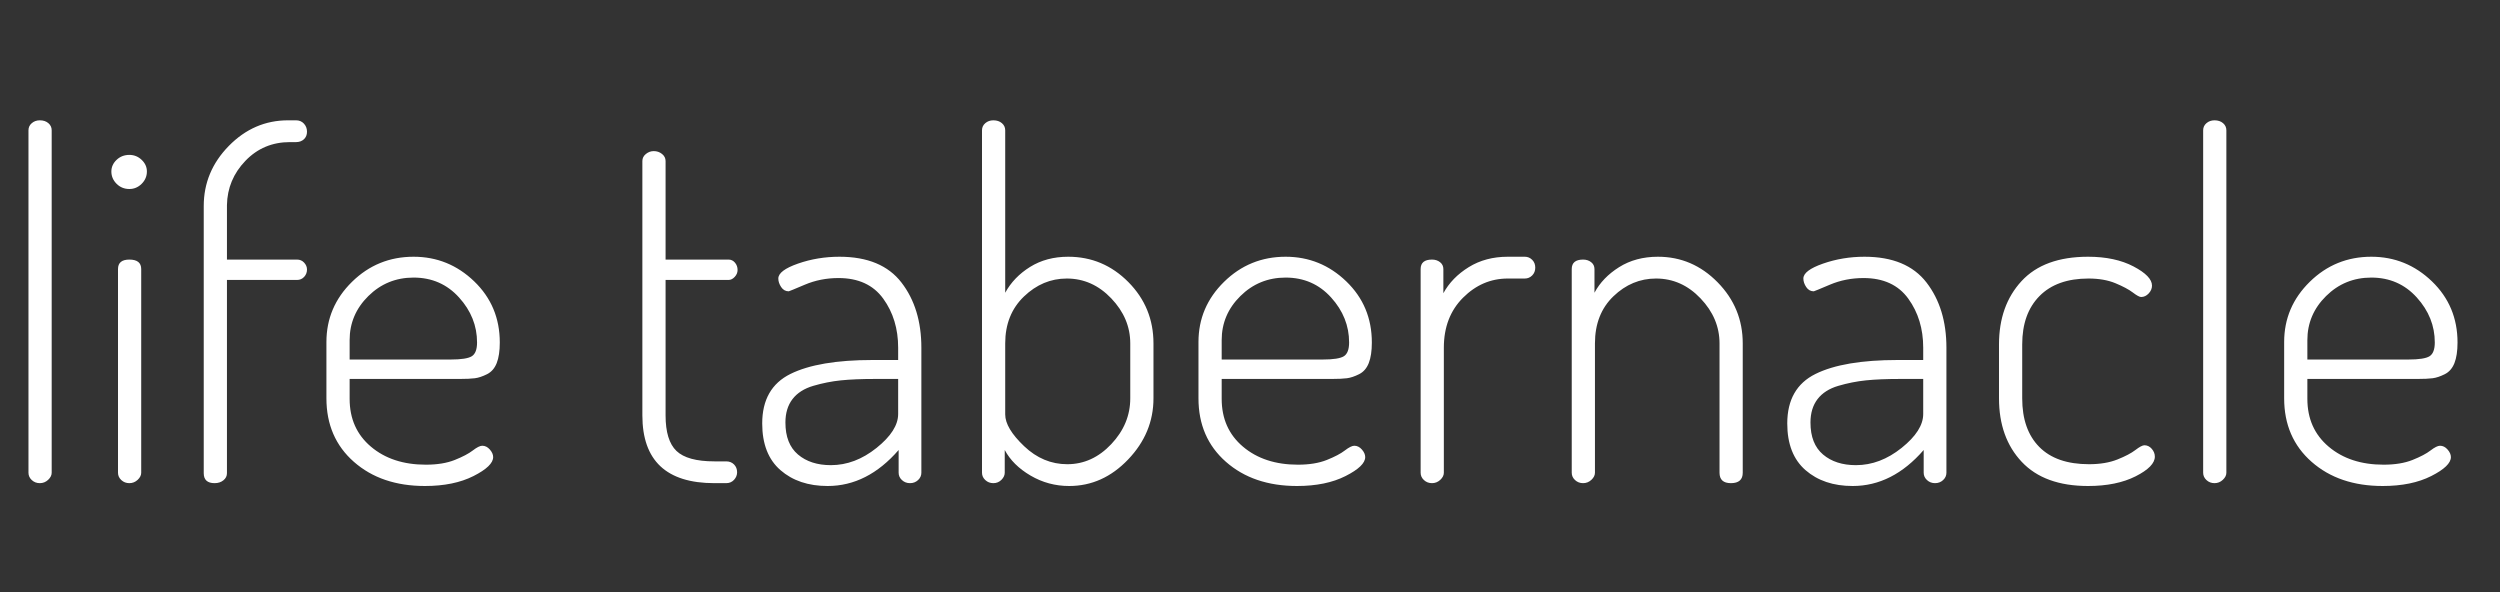 <?xml version="1.0" standalone="no"?><!-- Generator: Gravit.io --><svg xmlns="http://www.w3.org/2000/svg" xmlns:xlink="http://www.w3.org/1999/xlink" style="isolation:isolate" viewBox="0 0 190 45" width="190" height="45"><rect x="0" y="0" width="190" height="45" fill="#333333" stroke="none"/><path d=" M 48.82 31.572 L 48.82 31.572 L 48.82 12.24 L 48.82 12.24 Q 48.82 11.916 49.09 11.7 L 49.09 11.7 L 49.09 11.7 Q 49.36 11.484 49.684 11.484 L 49.684 11.484 L 49.684 11.484 Q 50.044 11.484 50.314 11.7 L 50.314 11.7 L 50.314 11.7 Q 50.584 11.916 50.584 12.24 L 50.584 12.24 L 50.584 19.728 L 55.372 19.728 L 55.372 19.728 Q 55.66 19.728 55.858 19.962 L 55.858 19.962 L 55.858 19.962 Q 56.056 20.196 56.056 20.52 L 56.056 20.52 L 56.056 20.52 Q 56.056 20.808 55.84 21.042 L 55.84 21.042 L 55.84 21.042 Q 55.624 21.276 55.372 21.276 L 55.372 21.276 L 50.584 21.276 L 50.584 31.572 L 50.584 31.572 Q 50.584 33.48 51.412 34.272 L 51.412 34.272 L 51.412 34.272 Q 52.24 35.064 54.292 35.064 L 54.292 35.064 L 55.192 35.064 L 55.192 35.064 Q 55.552 35.064 55.786 35.298 L 55.786 35.298 L 55.786 35.298 Q 56.02 35.532 56.02 35.892 L 56.02 35.892 L 56.02 35.892 Q 56.02 36.216 55.786 36.468 L 55.786 36.468 L 55.786 36.468 Q 55.552 36.72 55.192 36.72 L 55.192 36.72 L 54.292 36.72 L 54.292 36.72 Q 48.82 36.72 48.82 31.572 Z  M 57.928 32.184 L 57.928 32.184 L 57.928 32.184 Q 57.928 29.484 60.07 28.422 L 60.07 28.422 L 60.07 28.422 Q 62.212 27.36 66.316 27.36 L 66.316 27.36 L 68.26 27.36 L 68.26 26.424 L 68.26 26.424 Q 68.26 24.264 67.126 22.698 L 67.126 22.698 L 67.126 22.698 Q 65.992 21.132 63.724 21.132 L 63.724 21.132 L 63.724 21.132 Q 62.356 21.132 61.168 21.636 L 61.168 21.636 L 61.168 21.636 Q 59.98 22.14 59.944 22.14 L 59.944 22.14 L 59.944 22.14 Q 59.584 22.14 59.368 21.816 L 59.368 21.816 L 59.368 21.816 Q 59.152 21.492 59.152 21.168 L 59.152 21.168 L 59.152 21.168 Q 59.152 20.556 60.646 20.034 L 60.646 20.034 L 60.646 20.034 Q 62.14 19.512 63.796 19.512 L 63.796 19.512 L 63.796 19.512 Q 67 19.512 68.512 21.474 L 68.512 21.474 L 68.512 21.474 Q 70.024 23.436 70.024 26.424 L 70.024 26.424 L 70.024 35.928 L 70.024 35.928 Q 70.024 36.252 69.772 36.486 L 69.772 36.486 L 69.772 36.486 Q 69.52 36.72 69.16 36.72 L 69.16 36.72 L 69.16 36.72 Q 68.8 36.72 68.548 36.486 L 68.548 36.486 L 68.548 36.486 Q 68.296 36.252 68.296 35.928 L 68.296 35.928 L 68.296 34.2 L 68.296 34.2 Q 65.92 36.936 62.896 36.936 L 62.896 36.936 L 62.896 36.936 Q 60.7 36.936 59.314 35.73 L 59.314 35.73 L 59.314 35.73 Q 57.928 34.524 57.928 32.184 Z  M 59.692 32.112 L 59.692 32.112 L 59.692 32.112 Q 59.692 33.732 60.646 34.542 L 60.646 34.542 L 60.646 34.542 Q 61.6 35.352 63.148 35.352 L 63.148 35.352 L 63.148 35.352 Q 64.984 35.352 66.622 34.038 L 66.622 34.038 L 66.622 34.038 Q 68.26 32.724 68.26 31.464 L 68.26 31.464 L 68.26 28.8 L 66.496 28.8 L 66.496 28.8 Q 64.948 28.8 63.904 28.908 L 63.904 28.908 L 63.904 28.908 Q 62.86 29.016 61.816 29.322 L 61.816 29.322 L 61.816 29.322 Q 60.772 29.628 60.232 30.33 L 60.232 30.33 L 60.232 30.33 Q 59.692 31.032 59.692 32.112 Z  M 74.632 35.928 L 74.632 35.928 L 74.632 9.9 L 74.632 9.9 Q 74.632 9.576 74.884 9.36 L 74.884 9.36 L 74.884 9.36 Q 75.136 9.144 75.496 9.144 L 75.496 9.144 L 75.496 9.144 Q 75.892 9.144 76.144 9.36 L 76.144 9.36 L 76.144 9.36 Q 76.396 9.576 76.396 9.9 L 76.396 9.9 L 76.396 22.248 L 76.396 22.248 Q 77.044 21.06 78.286 20.286 L 78.286 20.286 L 78.286 20.286 Q 79.528 19.512 81.184 19.512 L 81.184 19.512 L 81.184 19.512 Q 83.848 19.512 85.756 21.438 L 85.756 21.438 L 85.756 21.438 Q 87.664 23.364 87.664 26.1 L 87.664 26.1 L 87.664 30.276 L 87.664 30.276 Q 87.664 32.904 85.738 34.92 L 85.738 34.92 L 85.738 34.92 Q 83.812 36.936 81.256 36.936 L 81.256 36.936 L 81.256 36.936 Q 79.672 36.936 78.322 36.144 L 78.322 36.144 L 78.322 36.144 Q 76.972 35.352 76.36 34.2 L 76.36 34.2 L 76.36 35.928 L 76.36 35.928 Q 76.36 36.216 76.108 36.468 L 76.108 36.468 L 76.108 36.468 Q 75.856 36.72 75.496 36.72 L 75.496 36.72 L 75.496 36.72 Q 75.136 36.72 74.884 36.486 L 74.884 36.486 L 74.884 36.486 Q 74.632 36.252 74.632 35.928 Z  M 76.396 26.1 L 76.396 31.5 L 76.396 31.5 Q 76.396 32.544 77.836 33.912 L 77.836 33.912 L 77.836 33.912 Q 79.276 35.28 81.112 35.28 L 81.112 35.28 L 81.112 35.28 Q 83.02 35.28 84.46 33.75 L 84.46 33.75 L 84.46 33.75 Q 85.9 32.22 85.9 30.276 L 85.9 30.276 L 85.9 26.1 L 85.9 26.1 Q 85.9 24.192 84.46 22.68 L 84.46 22.68 L 84.46 22.68 Q 83.02 21.168 81.076 21.168 L 81.076 21.168 L 81.076 21.168 Q 79.24 21.168 77.818 22.536 L 77.818 22.536 L 77.818 22.536 Q 76.396 23.904 76.396 26.1 L 76.396 26.1 L 76.396 26.1 Z  M 91.084 30.276 L 91.084 30.276 L 91.084 25.992 L 91.084 25.992 Q 91.084 23.328 93.028 21.42 L 93.028 21.42 L 93.028 21.42 Q 94.972 19.512 97.708 19.512 L 97.708 19.512 L 97.708 19.512 Q 100.372 19.512 102.316 21.384 L 102.316 21.384 L 102.316 21.384 Q 104.26 23.256 104.26 26.028 L 104.26 26.028 L 104.26 26.028 Q 104.26 27 104.026 27.594 L 104.026 27.594 L 104.026 27.594 Q 103.792 28.188 103.288 28.44 L 103.288 28.44 L 103.288 28.44 Q 102.784 28.692 102.37 28.746 L 102.37 28.746 L 102.37 28.746 Q 101.956 28.8 101.2 28.8 L 101.2 28.8 L 92.848 28.8 L 92.848 30.312 L 92.848 30.312 Q 92.848 32.58 94.468 33.948 L 94.468 33.948 L 94.468 33.948 Q 96.088 35.316 98.644 35.316 L 98.644 35.316 L 98.644 35.316 Q 99.94 35.316 100.84 34.956 L 100.84 34.956 L 100.84 34.956 Q 101.74 34.596 102.208 34.236 L 102.208 34.236 L 102.208 34.236 Q 102.676 33.876 102.928 33.876 L 102.928 33.876 L 102.928 33.876 Q 103.252 33.876 103.504 34.164 L 103.504 34.164 L 103.504 34.164 Q 103.756 34.452 103.756 34.74 L 103.756 34.74 L 103.756 34.74 Q 103.756 35.424 102.262 36.18 L 102.262 36.18 L 102.262 36.18 Q 100.768 36.936 98.572 36.936 L 98.572 36.936 L 98.572 36.936 Q 95.26 36.936 93.172 35.1 L 93.172 35.1 L 93.172 35.1 Q 91.084 33.264 91.084 30.276 Z  M 92.848 25.848 L 92.848 27.324 L 100.516 27.324 L 100.516 27.324 Q 101.74 27.324 102.136 27.072 L 102.136 27.072 L 102.136 27.072 Q 102.532 26.82 102.532 26.028 L 102.532 26.028 L 102.532 26.028 Q 102.532 24.12 101.164 22.608 L 101.164 22.608 L 101.164 22.608 Q 99.796 21.096 97.708 21.096 L 97.708 21.096 L 97.708 21.096 Q 95.692 21.096 94.27 22.5 L 94.27 22.5 L 94.27 22.5 Q 92.848 23.904 92.848 25.848 L 92.848 25.848 L 92.848 25.848 Z  M 107.968 35.928 L 107.968 35.928 L 107.968 20.448 L 107.968 20.448 Q 107.968 19.728 108.832 19.728 L 108.832 19.728 L 108.832 19.728 Q 109.192 19.728 109.444 19.926 L 109.444 19.926 L 109.444 19.926 Q 109.696 20.124 109.696 20.448 L 109.696 20.448 L 109.696 22.284 L 109.696 22.284 Q 110.344 21.096 111.622 20.304 L 111.622 20.304 L 111.622 20.304 Q 112.9 19.512 114.592 19.512 L 114.592 19.512 L 115.888 19.512 L 115.888 19.512 Q 116.212 19.512 116.446 19.746 L 116.446 19.746 L 116.446 19.746 Q 116.68 19.98 116.68 20.34 L 116.68 20.34 L 116.68 20.34 Q 116.68 20.7 116.446 20.934 L 116.446 20.934 L 116.446 20.934 Q 116.212 21.168 115.888 21.168 L 115.888 21.168 L 114.592 21.168 L 114.592 21.168 Q 112.648 21.168 111.19 22.626 L 111.19 22.626 L 111.19 22.626 Q 109.732 24.084 109.732 26.424 L 109.732 26.424 L 109.732 35.928 L 109.732 35.928 Q 109.732 36.216 109.462 36.468 L 109.462 36.468 L 109.462 36.468 Q 109.192 36.72 108.832 36.72 L 108.832 36.72 L 108.832 36.72 Q 108.472 36.72 108.22 36.486 L 108.22 36.486 L 108.22 36.486 Q 107.968 36.252 107.968 35.928 Z  M 119.452 35.928 L 119.452 35.928 L 119.452 20.448 L 119.452 20.448 Q 119.452 19.728 120.316 19.728 L 120.316 19.728 L 120.316 19.728 Q 120.676 19.728 120.928 19.926 L 120.928 19.926 L 120.928 19.926 Q 121.18 20.124 121.18 20.448 L 121.18 20.448 L 121.18 22.248 L 121.18 22.248 Q 121.792 21.096 123.052 20.304 L 123.052 20.304 L 123.052 20.304 Q 124.312 19.512 126.004 19.512 L 126.004 19.512 L 126.004 19.512 Q 128.632 19.512 130.54 21.456 L 130.54 21.456 L 130.54 21.456 Q 132.448 23.4 132.448 26.1 L 132.448 26.1 L 132.448 35.928 L 132.448 35.928 Q 132.448 36.72 131.548 36.72 L 131.548 36.72 L 131.548 36.72 Q 130.684 36.72 130.684 35.928 L 130.684 35.928 L 130.684 26.1 L 130.684 26.1 Q 130.684 24.192 129.244 22.68 L 129.244 22.68 L 129.244 22.68 Q 127.804 21.168 125.86 21.168 L 125.86 21.168 L 125.86 21.168 Q 124.024 21.168 122.62 22.518 L 122.62 22.518 L 122.62 22.518 Q 121.216 23.868 121.216 26.1 L 121.216 26.1 L 121.216 35.928 L 121.216 35.928 Q 121.216 36.216 120.946 36.468 L 120.946 36.468 L 120.946 36.468 Q 120.676 36.72 120.316 36.72 L 120.316 36.72 L 120.316 36.72 Q 119.956 36.72 119.704 36.486 L 119.704 36.486 L 119.704 36.486 Q 119.452 36.252 119.452 35.928 Z  M 135.832 32.184 L 135.832 32.184 L 135.832 32.184 Q 135.832 29.484 137.974 28.422 L 137.974 28.422 L 137.974 28.422 Q 140.116 27.36 144.22 27.36 L 144.22 27.36 L 146.164 27.36 L 146.164 26.424 L 146.164 26.424 Q 146.164 24.264 145.03 22.698 L 145.03 22.698 L 145.03 22.698 Q 143.896 21.132 141.628 21.132 L 141.628 21.132 L 141.628 21.132 Q 140.26 21.132 139.072 21.636 L 139.072 21.636 L 139.072 21.636 Q 137.884 22.14 137.848 22.14 L 137.848 22.14 L 137.848 22.14 Q 137.488 22.14 137.272 21.816 L 137.272 21.816 L 137.272 21.816 Q 137.056 21.492 137.056 21.168 L 137.056 21.168 L 137.056 21.168 Q 137.056 20.556 138.55 20.034 L 138.55 20.034 L 138.55 20.034 Q 140.044 19.512 141.7 19.512 L 141.7 19.512 L 141.7 19.512 Q 144.904 19.512 146.416 21.474 L 146.416 21.474 L 146.416 21.474 Q 147.928 23.436 147.928 26.424 L 147.928 26.424 L 147.928 35.928 L 147.928 35.928 Q 147.928 36.252 147.676 36.486 L 147.676 36.486 L 147.676 36.486 Q 147.424 36.72 147.064 36.72 L 147.064 36.72 L 147.064 36.72 Q 146.704 36.72 146.452 36.486 L 146.452 36.486 L 146.452 36.486 Q 146.2 36.252 146.2 35.928 L 146.2 35.928 L 146.2 34.2 L 146.2 34.2 Q 143.824 36.936 140.8 36.936 L 140.8 36.936 L 140.8 36.936 Q 138.604 36.936 137.218 35.73 L 137.218 35.73 L 137.218 35.73 Q 135.832 34.524 135.832 32.184 Z  M 137.596 32.112 L 137.596 32.112 L 137.596 32.112 Q 137.596 33.732 138.55 34.542 L 138.55 34.542 L 138.55 34.542 Q 139.504 35.352 141.052 35.352 L 141.052 35.352 L 141.052 35.352 Q 142.888 35.352 144.526 34.038 L 144.526 34.038 L 144.526 34.038 Q 146.164 32.724 146.164 31.464 L 146.164 31.464 L 146.164 28.8 L 144.4 28.8 L 144.4 28.8 Q 142.852 28.8 141.808 28.908 L 141.808 28.908 L 141.808 28.908 Q 140.764 29.016 139.72 29.322 L 139.72 29.322 L 139.72 29.322 Q 138.676 29.628 138.136 30.33 L 138.136 30.33 L 138.136 30.33 Q 137.596 31.032 137.596 32.112 Z  M 151.924 30.276 L 151.924 30.276 L 151.924 26.172 L 151.924 26.172 Q 151.924 23.22 153.634 21.366 L 153.634 21.366 L 153.634 21.366 Q 155.344 19.512 158.692 19.512 L 158.692 19.512 L 158.692 19.512 Q 160.744 19.512 162.148 20.25 L 162.148 20.25 L 162.148 20.25 Q 163.552 20.988 163.552 21.708 L 163.552 21.708 L 163.552 21.708 Q 163.552 22.032 163.3 22.302 L 163.3 22.302 L 163.3 22.302 Q 163.048 22.572 162.724 22.572 L 162.724 22.572 L 162.724 22.572 Q 162.544 22.572 162.094 22.23 L 162.094 22.23 L 162.094 22.23 Q 161.644 21.888 160.78 21.528 L 160.78 21.528 L 160.78 21.528 Q 159.916 21.168 158.728 21.168 L 158.728 21.168 L 158.728 21.168 Q 156.316 21.168 155.002 22.5 L 155.002 22.5 L 155.002 22.5 Q 153.688 23.832 153.688 26.172 L 153.688 26.172 L 153.688 30.276 L 153.688 30.276 Q 153.688 32.652 154.984 33.966 L 154.984 33.966 L 154.984 33.966 Q 156.28 35.28 158.764 35.28 L 158.764 35.28 L 158.764 35.28 Q 160.024 35.28 160.924 34.92 L 160.924 34.92 L 160.924 34.92 Q 161.824 34.56 162.292 34.2 L 162.292 34.2 L 162.292 34.2 Q 162.76 33.84 162.976 33.84 L 162.976 33.84 L 162.976 33.84 Q 163.3 33.84 163.534 34.11 L 163.534 34.11 L 163.534 34.11 Q 163.768 34.38 163.768 34.704 L 163.768 34.704 L 163.768 34.704 Q 163.768 35.46 162.31 36.198 L 162.31 36.198 L 162.31 36.198 Q 160.852 36.936 158.692 36.936 L 158.692 36.936 L 158.692 36.936 Q 155.38 36.936 153.652 35.1 L 153.652 35.1 L 153.652 35.1 Q 151.924 33.264 151.924 30.276 Z  M 167.44 35.928 L 167.44 35.928 L 167.44 9.9 L 167.44 9.9 Q 167.44 9.576 167.692 9.36 L 167.692 9.36 L 167.692 9.36 Q 167.944 9.144 168.304 9.144 L 168.304 9.144 L 168.304 9.144 Q 168.7 9.144 168.952 9.36 L 168.952 9.36 L 168.952 9.36 Q 169.204 9.576 169.204 9.9 L 169.204 9.9 L 169.204 35.928 L 169.204 35.928 Q 169.204 36.216 168.934 36.468 L 168.934 36.468 L 168.934 36.468 Q 168.664 36.72 168.304 36.72 L 168.304 36.72 L 168.304 36.72 Q 167.944 36.72 167.692 36.486 L 167.692 36.486 L 167.692 36.486 Q 167.44 36.252 167.44 35.928 Z  M 173.596 30.276 L 173.596 30.276 L 173.596 25.992 L 173.596 25.992 Q 173.596 23.328 175.54 21.42 L 175.54 21.42 L 175.54 21.42 Q 177.484 19.512 180.22 19.512 L 180.22 19.512 L 180.22 19.512 Q 182.884 19.512 184.828 21.384 L 184.828 21.384 L 184.828 21.384 Q 186.772 23.256 186.772 26.028 L 186.772 26.028 L 186.772 26.028 Q 186.772 27 186.538 27.594 L 186.538 27.594 L 186.538 27.594 Q 186.304 28.188 185.8 28.44 L 185.8 28.44 L 185.8 28.44 Q 185.296 28.692 184.882 28.746 L 184.882 28.746 L 184.882 28.746 Q 184.468 28.8 183.712 28.8 L 183.712 28.8 L 175.36 28.8 L 175.36 30.312 L 175.36 30.312 Q 175.36 32.58 176.98 33.948 L 176.98 33.948 L 176.98 33.948 Q 178.6 35.316 181.156 35.316 L 181.156 35.316 L 181.156 35.316 Q 182.452 35.316 183.352 34.956 L 183.352 34.956 L 183.352 34.956 Q 184.252 34.596 184.72 34.236 L 184.72 34.236 L 184.72 34.236 Q 185.188 33.876 185.44 33.876 L 185.44 33.876 L 185.44 33.876 Q 185.764 33.876 186.016 34.164 L 186.016 34.164 L 186.016 34.164 Q 186.268 34.452 186.268 34.74 L 186.268 34.74 L 186.268 34.74 Q 186.268 35.424 184.774 36.18 L 184.774 36.18 L 184.774 36.18 Q 183.28 36.936 181.084 36.936 L 181.084 36.936 L 181.084 36.936 Q 177.772 36.936 175.684 35.1 L 175.684 35.1 L 175.684 35.1 Q 173.596 33.264 173.596 30.276 Z  M 175.36 25.848 L 175.36 27.324 L 183.028 27.324 L 183.028 27.324 Q 184.252 27.324 184.648 27.072 L 184.648 27.072 L 184.648 27.072 Q 185.044 26.82 185.044 26.028 L 185.044 26.028 L 185.044 26.028 Q 185.044 24.12 183.676 22.608 L 183.676 22.608 L 183.676 22.608 Q 182.308 21.096 180.22 21.096 L 180.22 21.096 L 180.22 21.096 Q 178.204 21.096 176.782 22.5 L 176.782 22.5 L 176.782 22.5 Q 175.36 23.904 175.36 25.848 L 175.36 25.848 L 175.36 25.848 Z  M 2.164 35.928 L 2.164 35.928 L 2.164 9.9 L 2.164 9.9 Q 2.164 9.576 2.416 9.36 L 2.416 9.36 L 2.416 9.36 Q 2.668 9.144 3.028 9.144 L 3.028 9.144 L 3.028 9.144 Q 3.424 9.144 3.676 9.36 L 3.676 9.36 L 3.676 9.36 Q 3.928 9.576 3.928 9.9 L 3.928 9.9 L 3.928 35.928 L 3.928 35.928 Q 3.928 36.216 3.658 36.468 L 3.658 36.468 L 3.658 36.468 Q 3.388 36.72 3.028 36.72 L 3.028 36.72 L 3.028 36.72 Q 2.668 36.72 2.416 36.486 L 2.416 36.486 L 2.416 36.486 Q 2.164 36.252 2.164 35.928 Z  M 8.464 13.032 L 8.464 13.032 L 8.464 13.032 Q 8.464 12.528 8.86 12.15 L 8.86 12.15 L 8.86 12.15 Q 9.256 11.772 9.832 11.772 L 9.832 11.772 L 9.832 11.772 Q 10.372 11.772 10.768 12.15 L 10.768 12.15 L 10.768 12.15 Q 11.164 12.528 11.164 13.032 L 11.164 13.032 L 11.164 13.032 Q 11.164 13.572 10.768 13.968 L 10.768 13.968 L 10.768 13.968 Q 10.372 14.364 9.832 14.364 L 9.832 14.364 L 9.832 14.364 Q 9.256 14.364 8.86 13.968 L 8.86 13.968 L 8.86 13.968 Q 8.464 13.572 8.464 13.032 Z  M 8.968 35.928 L 8.968 35.928 L 8.968 20.448 L 8.968 20.448 Q 8.968 19.728 9.832 19.728 L 9.832 19.728 L 9.832 19.728 Q 10.732 19.728 10.732 20.448 L 10.732 20.448 L 10.732 35.928 L 10.732 35.928 Q 10.732 36.216 10.462 36.468 L 10.462 36.468 L 10.462 36.468 Q 10.192 36.72 9.832 36.72 L 9.832 36.72 L 9.832 36.72 Q 9.472 36.72 9.22 36.486 L 9.22 36.486 L 9.22 36.486 Q 8.968 36.252 8.968 35.928 Z  M 15.484 35.964 L 15.484 35.964 L 15.484 15.66 L 15.484 15.66 Q 15.484 13.032 17.392 11.088 L 17.392 11.088 L 17.392 11.088 Q 19.3 9.144 21.892 9.144 L 21.892 9.144 L 22.504 9.144 L 22.504 9.144 Q 22.864 9.144 23.098 9.396 L 23.098 9.396 L 23.098 9.396 Q 23.332 9.648 23.332 10.008 L 23.332 10.008 L 23.332 10.008 Q 23.332 10.368 23.098 10.584 L 23.098 10.584 L 23.098 10.584 Q 22.864 10.8 22.504 10.8 L 22.504 10.8 L 22.036 10.8 L 22.036 10.8 Q 20.02 10.8 18.652 12.222 L 18.652 12.222 L 18.652 12.222 Q 17.284 13.644 17.248 15.588 L 17.248 15.588 L 17.248 19.728 L 22.576 19.728 L 22.576 19.728 Q 22.9 19.728 23.116 19.962 L 23.116 19.962 L 23.116 19.962 Q 23.332 20.196 23.332 20.484 L 23.332 20.484 L 23.332 20.484 Q 23.332 20.808 23.116 21.042 L 23.116 21.042 L 23.116 21.042 Q 22.9 21.276 22.576 21.276 L 22.576 21.276 L 17.248 21.276 L 17.248 35.964 L 17.248 35.964 Q 17.248 36.288 16.978 36.504 L 16.978 36.504 L 16.978 36.504 Q 16.708 36.72 16.312 36.72 L 16.312 36.72 L 16.312 36.72 Q 15.484 36.72 15.484 35.964 Z  M 24.808 30.276 L 24.808 30.276 L 24.808 25.992 L 24.808 25.992 Q 24.808 23.328 26.752 21.42 L 26.752 21.42 L 26.752 21.42 Q 28.696 19.512 31.432 19.512 L 31.432 19.512 L 31.432 19.512 Q 34.096 19.512 36.04 21.384 L 36.04 21.384 L 36.04 21.384 Q 37.984 23.256 37.984 26.028 L 37.984 26.028 L 37.984 26.028 Q 37.984 27 37.75 27.594 L 37.75 27.594 L 37.75 27.594 Q 37.516 28.188 37.012 28.44 L 37.012 28.44 L 37.012 28.44 Q 36.508 28.692 36.094 28.746 L 36.094 28.746 L 36.094 28.746 Q 35.68 28.8 34.924 28.8 L 34.924 28.8 L 26.572 28.8 L 26.572 30.312 L 26.572 30.312 Q 26.572 32.58 28.192 33.948 L 28.192 33.948 L 28.192 33.948 Q 29.812 35.316 32.368 35.316 L 32.368 35.316 L 32.368 35.316 Q 33.664 35.316 34.564 34.956 L 34.564 34.956 L 34.564 34.956 Q 35.464 34.596 35.932 34.236 L 35.932 34.236 L 35.932 34.236 Q 36.4 33.876 36.652 33.876 L 36.652 33.876 L 36.652 33.876 Q 36.976 33.876 37.228 34.164 L 37.228 34.164 L 37.228 34.164 Q 37.48 34.452 37.48 34.74 L 37.48 34.74 L 37.48 34.74 Q 37.48 35.424 35.986 36.18 L 35.986 36.18 L 35.986 36.18 Q 34.492 36.936 32.296 36.936 L 32.296 36.936 L 32.296 36.936 Q 28.984 36.936 26.896 35.1 L 26.896 35.1 L 26.896 35.1 Q 24.808 33.264 24.808 30.276 Z  M 26.572 25.848 L 26.572 27.324 L 34.24 27.324 L 34.24 27.324 Q 35.464 27.324 35.86 27.072 L 35.86 27.072 L 35.86 27.072 Q 36.256 26.82 36.256 26.028 L 36.256 26.028 L 36.256 26.028 Q 36.256 24.12 34.888 22.608 L 34.888 22.608 L 34.888 22.608 Q 33.52 21.096 31.432 21.096 L 31.432 21.096 L 31.432 21.096 Q 29.416 21.096 27.994 22.5 L 27.994 22.5 L 27.994 22.5 Q 26.572 23.904 26.572 25.848 L 26.572 25.848 L 26.572 25.848 Z " fill="rgb(255,255,255)"/></svg>
